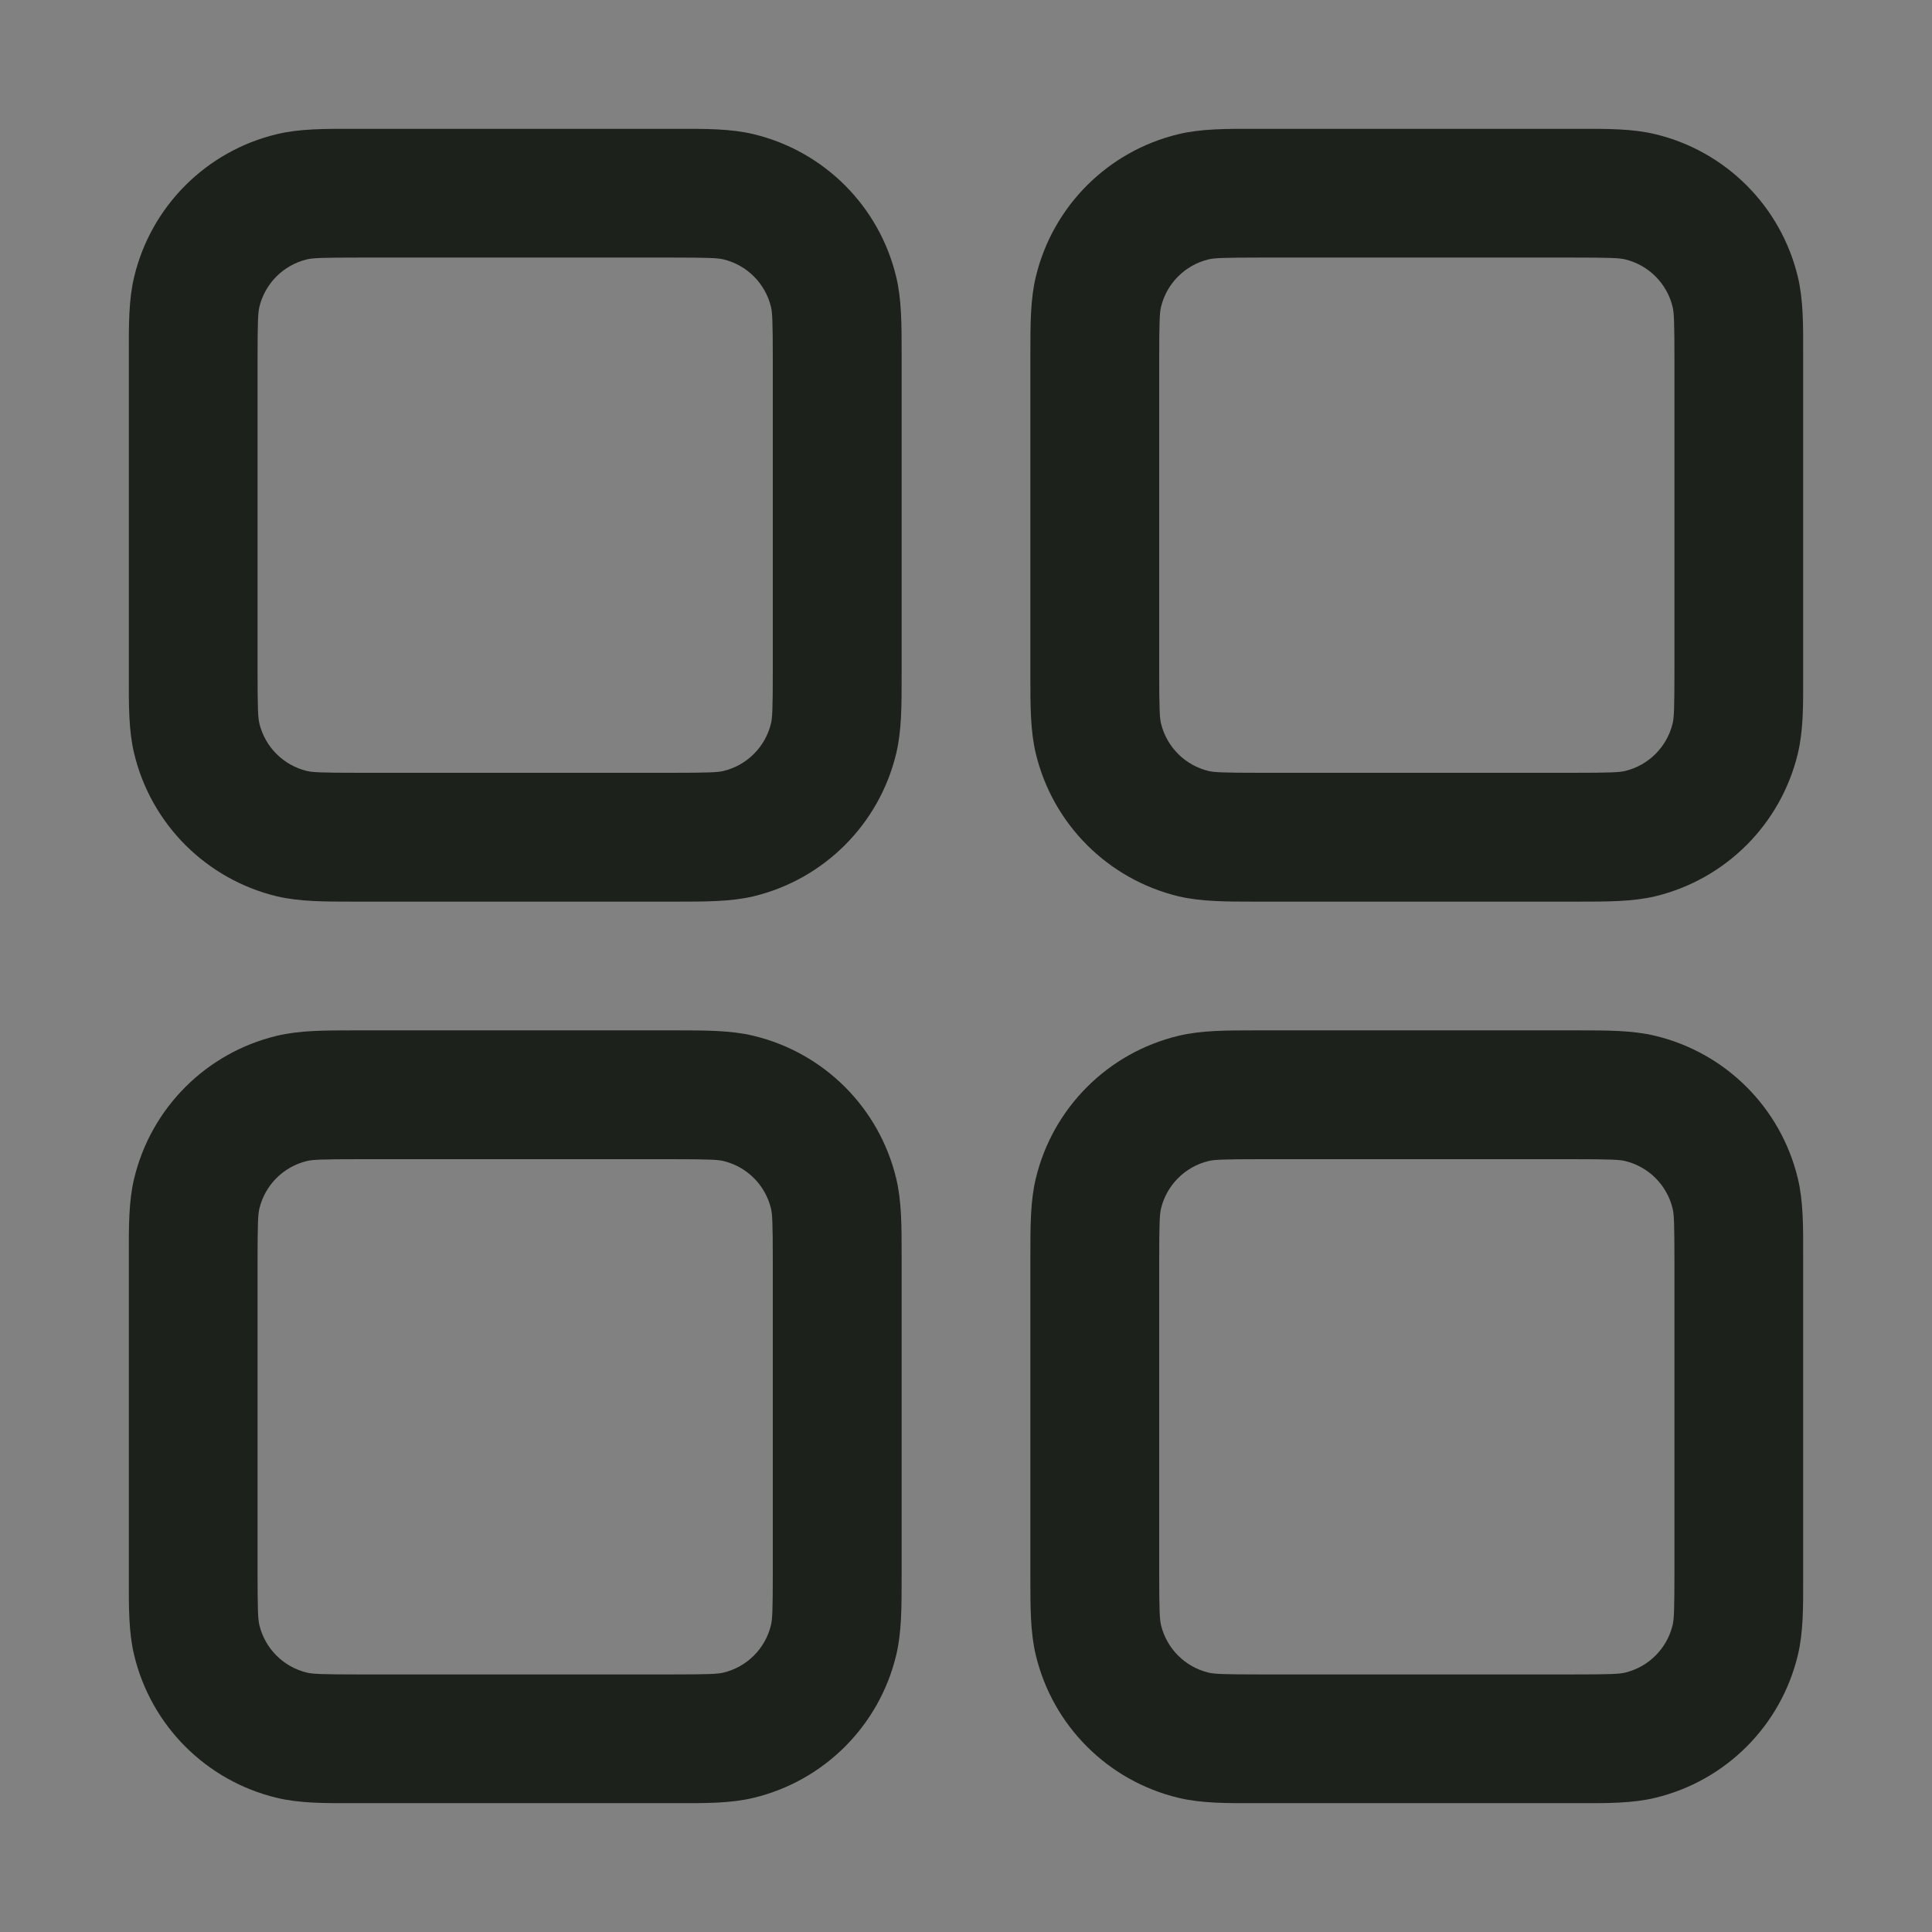 <svg width="16" height="16" viewBox="0 0 16 16" fill="none" xmlns="http://www.w3.org/2000/svg">
<rect x="0" y="0" width="16" height="16" fill="#808080" stroke="none"/>
<rect width="16" height="16" fill="white" fill-opacity="0.01"/>
<path fill-rule="evenodd" clip-rule="evenodd" d="M2.987 1.067L2.933 1.067C2.689 1.066 2.479 1.066 2.293 1.111C1.708 1.251 1.251 1.708 1.111 2.293C1.066 2.479 1.066 2.689 1.067 2.933L1.067 2.987V5.547L1.067 5.6C1.066 5.844 1.066 6.054 1.111 6.24C1.251 6.825 1.708 7.282 2.293 7.423C2.479 7.467 2.689 7.467 2.933 7.467L2.987 7.467H5.547L5.6 7.467C5.844 7.467 6.054 7.467 6.24 7.423C6.825 7.282 7.282 6.825 7.422 6.24C7.467 6.054 7.467 5.844 7.467 5.6L7.467 5.547V2.987L7.467 2.933C7.467 2.689 7.467 2.479 7.422 2.293C7.282 1.708 6.825 1.251 6.24 1.111C6.054 1.066 5.844 1.066 5.6 1.067L5.547 1.067H2.987ZM2.542 2.148C2.588 2.137 2.658 2.133 2.987 2.133H5.547C5.875 2.133 5.945 2.137 5.991 2.148C6.186 2.195 6.338 2.347 6.385 2.542C6.396 2.588 6.4 2.658 6.4 2.987V5.547C6.4 5.875 6.396 5.945 6.385 5.991C6.338 6.186 6.186 6.338 5.991 6.385C5.945 6.396 5.875 6.4 5.547 6.4H2.987C2.658 6.4 2.588 6.396 2.542 6.385C2.347 6.338 2.195 6.186 2.148 5.991C2.137 5.945 2.133 5.875 2.133 5.547V2.987C2.133 2.658 2.137 2.588 2.148 2.542C2.195 2.347 2.347 2.195 2.542 2.148ZM10.453 1.067L10.4 1.067C10.156 1.066 9.946 1.066 9.76 1.111C9.175 1.251 8.718 1.708 8.578 2.293C8.533 2.479 8.533 2.689 8.533 2.933L8.533 2.987V5.547L8.533 5.6C8.533 5.844 8.533 6.054 8.578 6.24C8.718 6.825 9.175 7.282 9.76 7.423C9.946 7.467 10.156 7.467 10.4 7.467L10.453 7.467H13.013L13.067 7.467C13.311 7.467 13.521 7.467 13.707 7.423C14.292 7.282 14.749 6.825 14.889 6.24C14.934 6.054 14.934 5.844 14.933 5.6V5.547V2.987V2.933C14.934 2.689 14.934 2.479 14.889 2.293C14.749 1.708 14.292 1.251 13.707 1.111C13.521 1.066 13.311 1.066 13.067 1.067L13.013 1.067H10.453ZM10.009 2.148C10.055 2.137 10.125 2.133 10.453 2.133H13.013C13.342 2.133 13.412 2.137 13.458 2.148C13.653 2.195 13.805 2.347 13.852 2.542C13.863 2.588 13.867 2.658 13.867 2.987V5.547C13.867 5.875 13.863 5.945 13.852 5.991C13.805 6.186 13.653 6.338 13.458 6.385C13.412 6.396 13.342 6.4 13.013 6.4H10.453C10.125 6.4 10.055 6.396 10.009 6.385C9.814 6.338 9.662 6.186 9.615 5.991C9.604 5.945 9.6 5.875 9.6 5.547V2.987C9.6 2.658 9.604 2.588 9.615 2.542C9.662 2.347 9.814 2.195 10.009 2.148ZM2.933 8.533L2.987 8.533H5.547L5.6 8.533C5.844 8.533 6.054 8.533 6.24 8.578C6.825 8.718 7.282 9.175 7.422 9.76C7.467 9.946 7.467 10.156 7.467 10.4L7.467 10.453V13.013L7.467 13.067C7.467 13.311 7.467 13.521 7.422 13.707C7.282 14.292 6.825 14.749 6.24 14.889C6.054 14.934 5.844 14.934 5.6 14.933H5.547H2.987H2.933C2.689 14.934 2.479 14.934 2.293 14.889C1.708 14.749 1.251 14.292 1.111 13.707C1.066 13.521 1.066 13.311 1.067 13.067L1.067 13.013V10.453L1.067 10.4C1.066 10.156 1.066 9.946 1.111 9.76C1.251 9.175 1.708 8.718 2.293 8.578C2.479 8.533 2.689 8.533 2.933 8.533ZM2.987 9.6C2.658 9.6 2.588 9.604 2.542 9.615C2.347 9.662 2.195 9.814 2.148 10.009C2.137 10.055 2.133 10.125 2.133 10.453V13.013C2.133 13.342 2.137 13.412 2.148 13.458C2.195 13.653 2.347 13.805 2.542 13.852C2.588 13.863 2.658 13.867 2.987 13.867H5.547C5.875 13.867 5.945 13.863 5.991 13.852C6.186 13.805 6.338 13.653 6.385 13.458C6.396 13.412 6.4 13.342 6.4 13.013V10.453C6.4 10.125 6.396 10.055 6.385 10.009C6.338 9.814 6.186 9.662 5.991 9.615C5.945 9.604 5.875 9.6 5.547 9.6H2.987ZM10.453 8.533L10.4 8.533C10.156 8.533 9.946 8.533 9.76 8.578C9.175 8.718 8.718 9.175 8.578 9.76C8.533 9.946 8.533 10.156 8.533 10.4L8.533 10.453V13.013L8.533 13.067C8.533 13.311 8.533 13.521 8.578 13.707C8.718 14.292 9.175 14.749 9.76 14.889C9.946 14.934 10.156 14.934 10.4 14.933H10.453H13.013H13.067C13.311 14.934 13.521 14.934 13.707 14.889C14.292 14.749 14.749 14.292 14.889 13.707C14.934 13.521 14.934 13.311 14.933 13.067V13.013V10.453V10.4C14.934 10.156 14.934 9.946 14.889 9.76C14.749 9.175 14.292 8.718 13.707 8.578C13.521 8.533 13.311 8.533 13.067 8.533L13.013 8.533H10.453ZM10.009 9.615C10.055 9.604 10.125 9.6 10.453 9.6H13.013C13.342 9.6 13.412 9.604 13.458 9.615C13.653 9.662 13.805 9.814 13.852 10.009C13.863 10.055 13.867 10.125 13.867 10.453V13.013C13.867 13.342 13.863 13.412 13.852 13.458C13.805 13.653 13.653 13.805 13.458 13.852C13.412 13.863 13.342 13.867 13.013 13.867H10.453C10.125 13.867 10.055 13.863 10.009 13.852C9.814 13.805 9.662 13.653 9.615 13.458C9.604 13.412 9.6 13.342 9.6 13.013V10.453C9.6 10.125 9.604 10.055 9.615 10.009C9.662 9.814 9.814 9.662 10.009 9.615Z" fill="#1D211C"/>
</svg>
